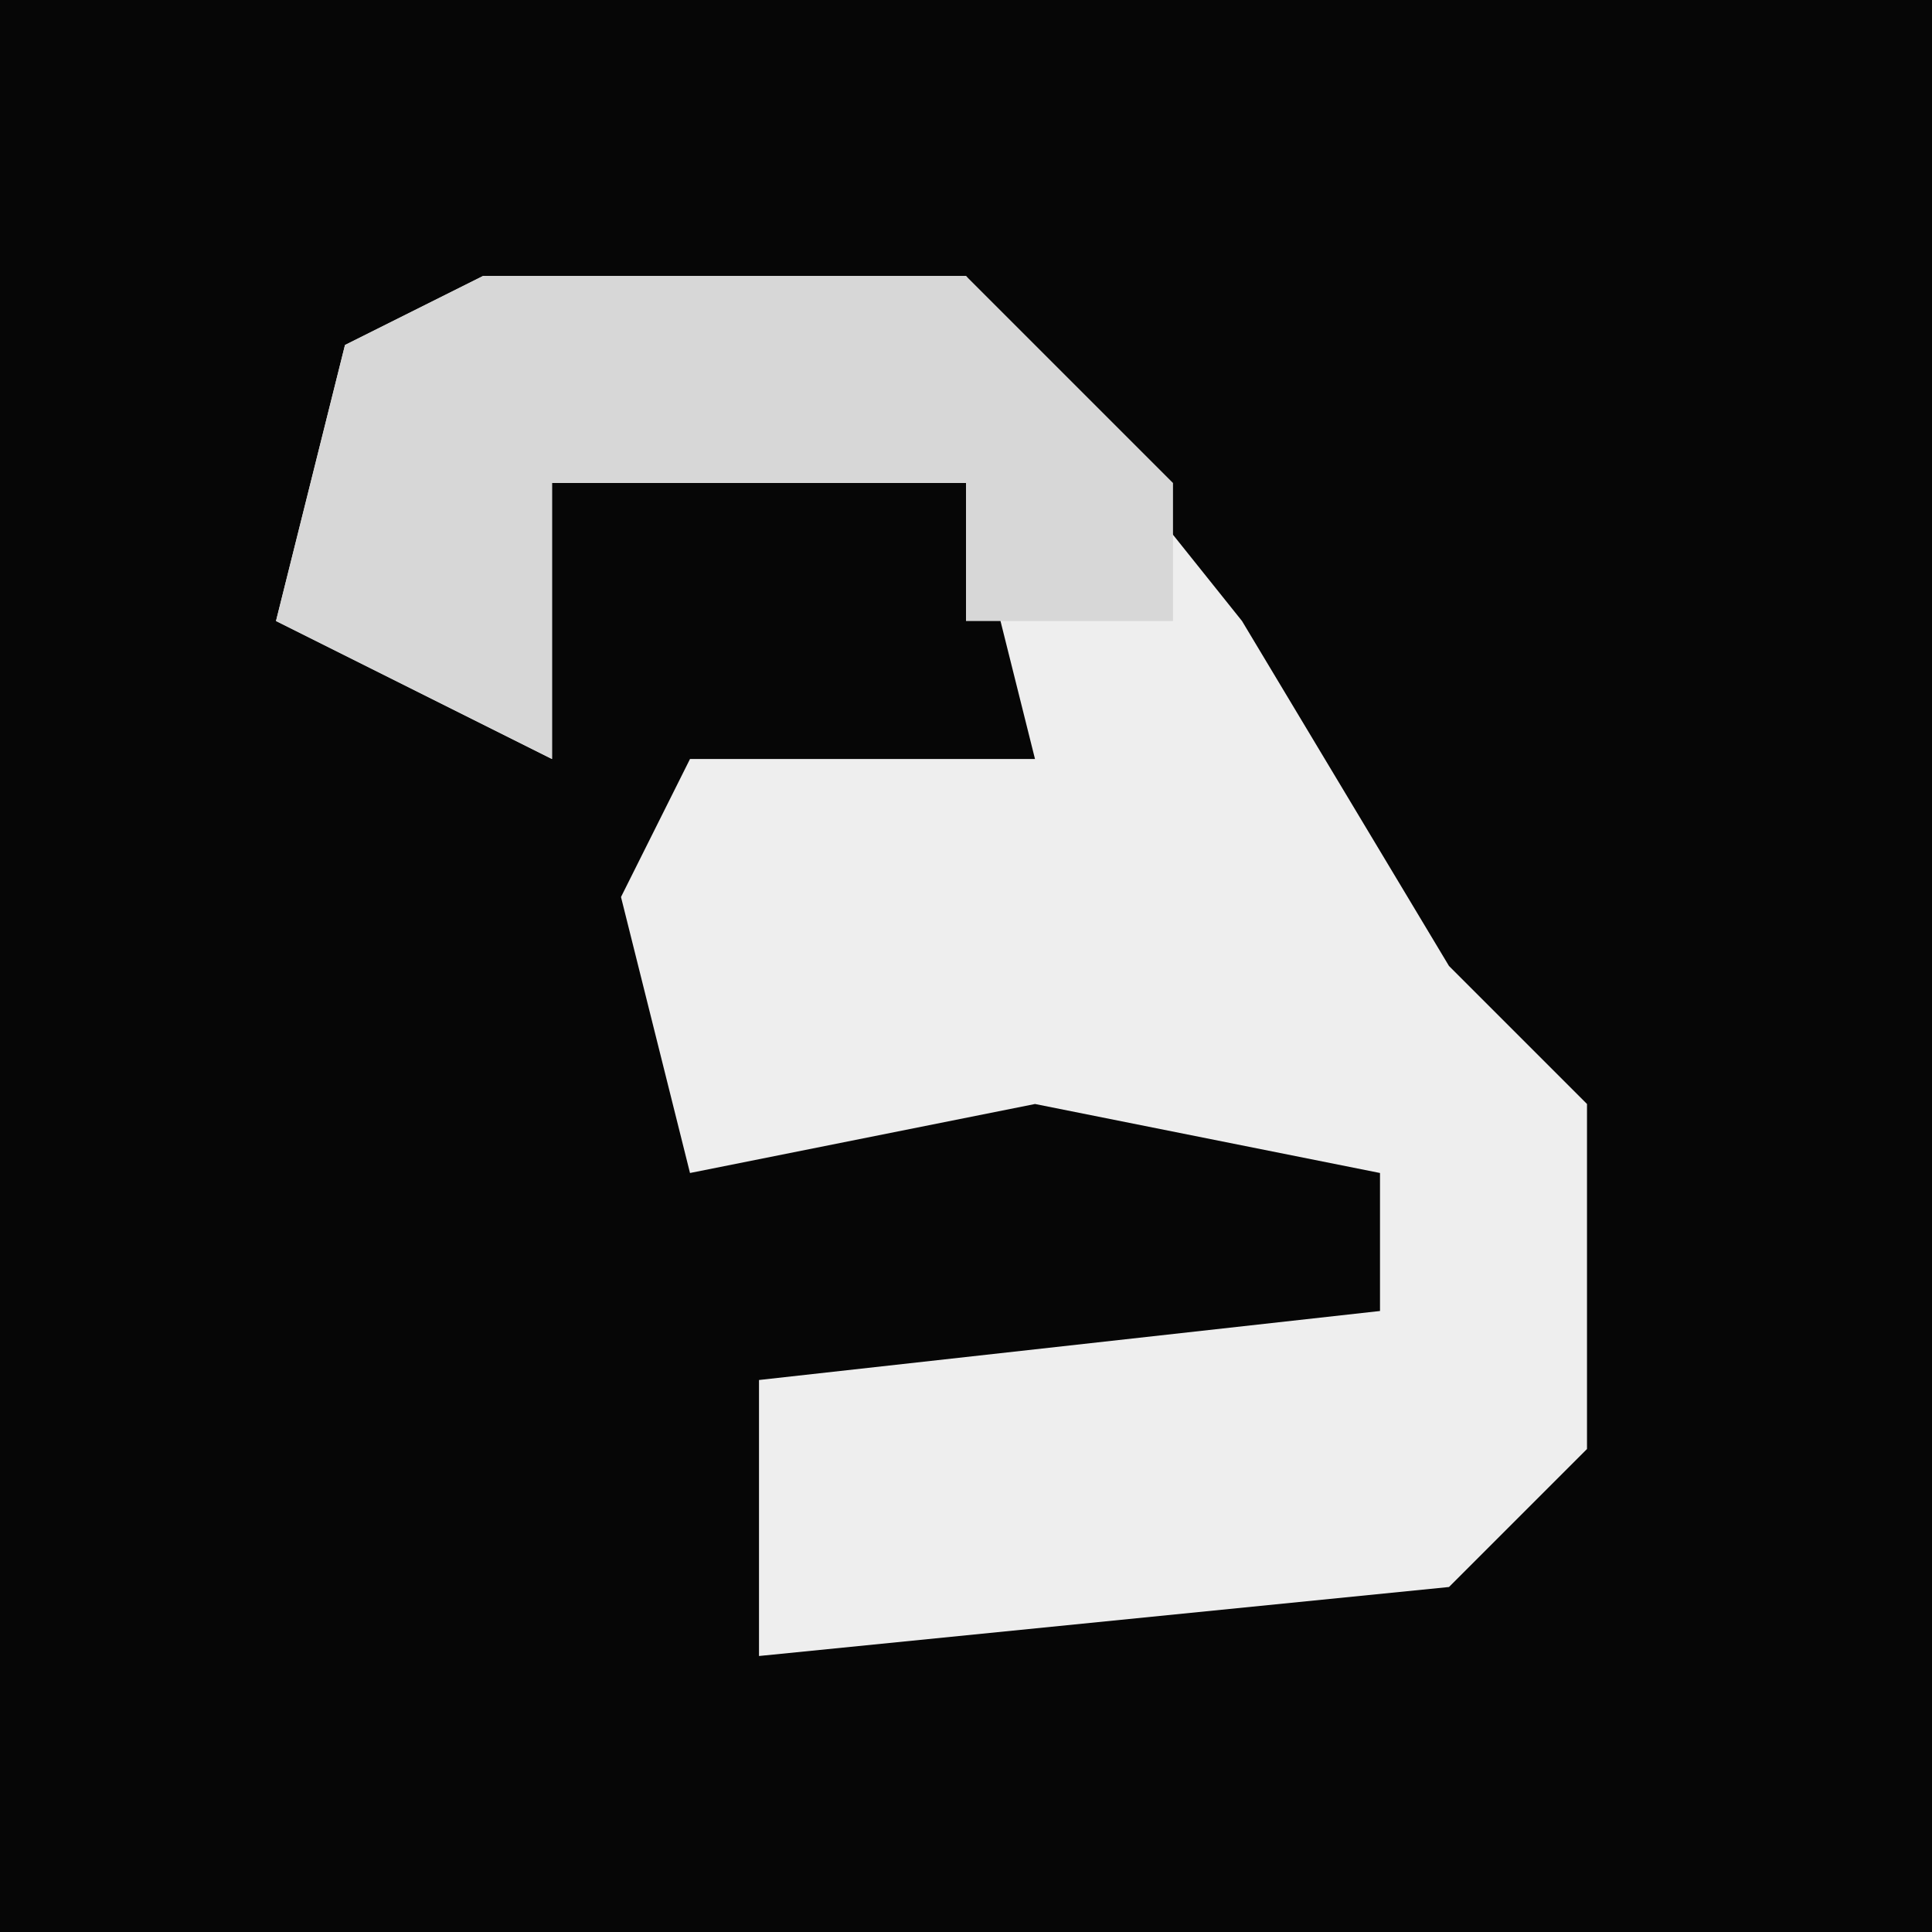 <?xml version="1.0" encoding="UTF-8"?>
<svg version="1.1" xmlns="http://www.w3.org/2000/svg" width="28" height="28">
<path d="M0,0 L28,0 L28,28 L0,28 Z " fill="#060606" transform="translate(0,0)"/>
<path d="M0,0 L7,0 L11,5 L14,10 L16,12 L16,17 L14,19 L4,20 L4,16 L13,15 L13,13 L8,12 L3,13 L2,9 L3,7 L8,7 L7,3 L1,3 L1,7 L-3,5 L-2,1 Z " fill="#EEEEEE" transform="translate(7,4)"/>
<path d="M0,0 L7,0 L10,3 L10,5 L7,5 L7,3 L1,3 L1,7 L-3,5 L-2,1 Z " fill="#D7D7D7" transform="translate(7,4)"/>
</svg>
